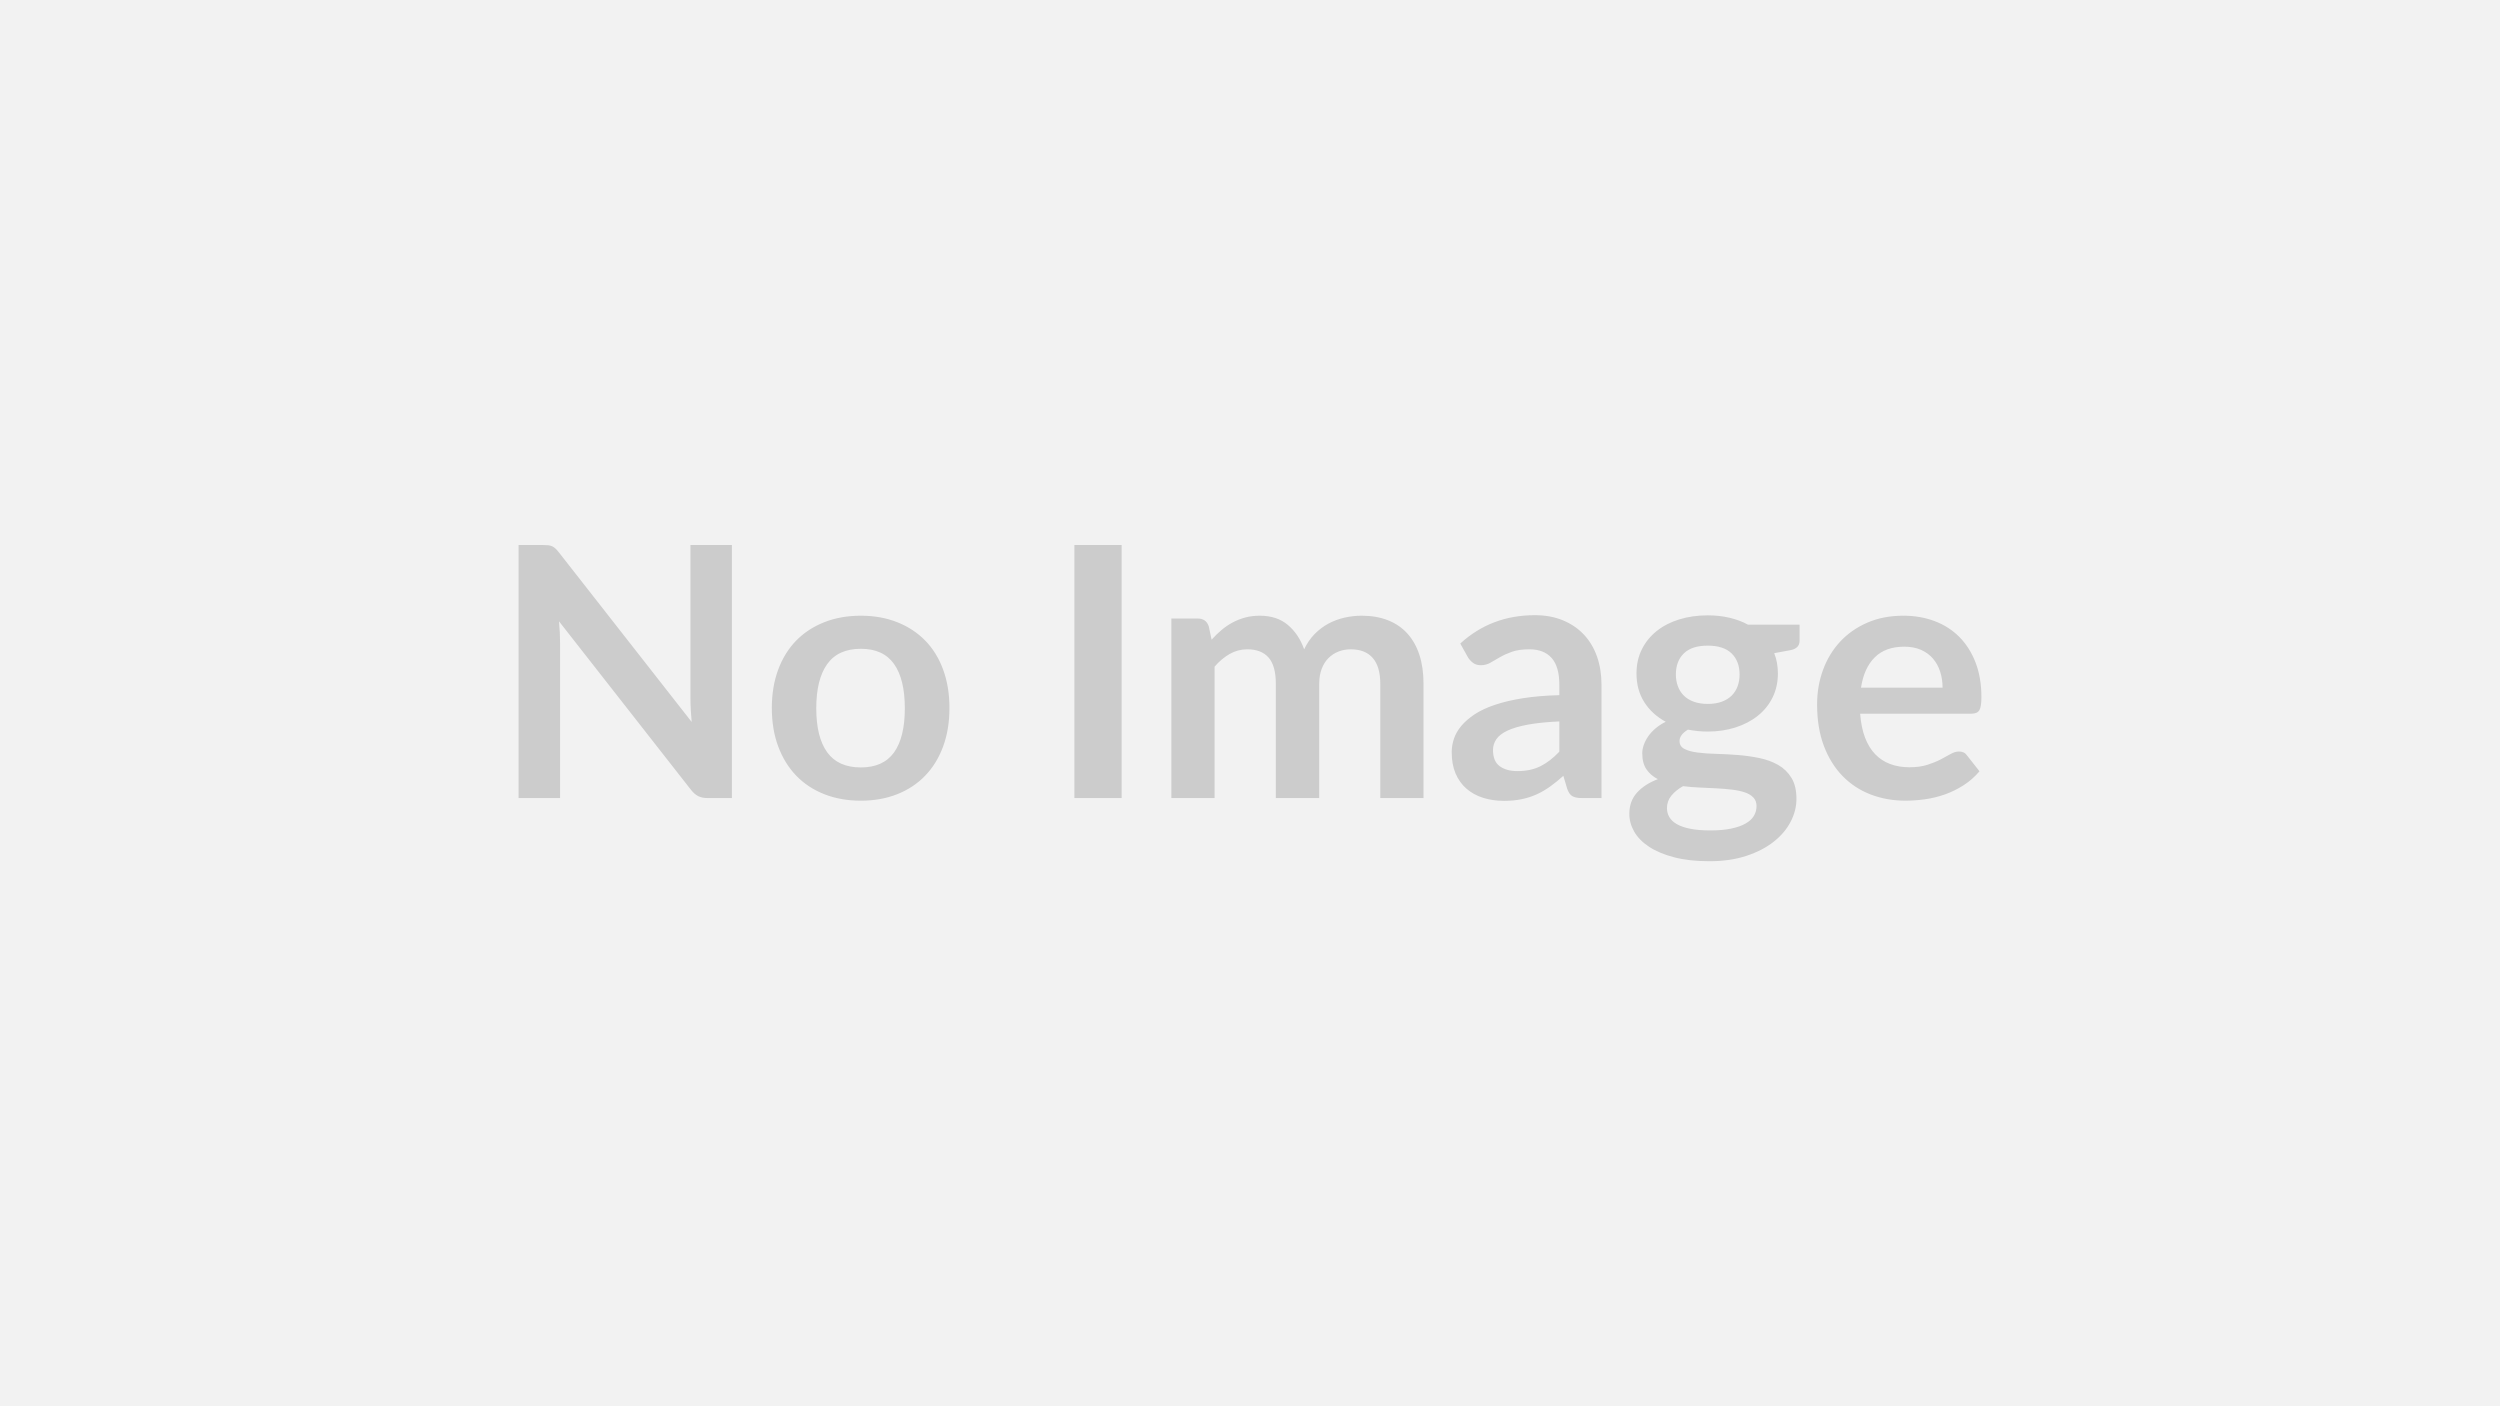 <svg xmlns="http://www.w3.org/2000/svg" width="1200" height="675" viewBox="0 0 1200 675"><rect width="100%" height="100%" fill="#f2f2f2"/><path fill="#cccccc" d="M331.415 261.61h19.9v121.46h-11.59q-2.69 0-4.49-.88-1.81-.88-3.49-2.98l-63.42-80.98q.51 5.54.51 10.25v74.59h-19.91V261.61h11.84q1.43 0 2.48.12 1.05.13 1.85.51.8.37 1.55 1.09.76.71 1.68 1.89l63.67 81.31q-.25-2.94-.42-5.8-.16-2.85-.16-5.29zm81.81 33.93q9.58 0 17.43 3.11 7.86 3.11 13.44 8.82 5.59 5.71 8.61 13.94 3.03 8.24 3.03 18.4 0 10.25-3.03 18.48-3.02 8.23-8.61 14.03-5.58 5.79-13.44 8.9-7.85 3.11-17.43 3.11-9.66 0-17.55-3.11-7.9-3.11-13.49-8.9-5.58-5.8-8.65-14.03-3.06-8.23-3.06-18.48 0-10.16 3.06-18.4 3.07-8.23 8.65-13.94 5.59-5.71 13.49-8.82 7.89-3.11 17.55-3.11m0 72.83q10.75 0 15.92-7.22 5.17-7.23 5.17-21.17 0-13.95-5.17-21.25-5.17-7.31-15.92-7.31-10.92 0-16.17 7.35t-5.25 21.21 5.25 21.12q5.25 7.27 16.17 7.27m125.16-106.76v121.46h-22.68V261.61zm44.61 121.46h-20.75v-86.18h12.68q4.03 0 5.29 3.78l1.35 6.38q2.27-2.52 4.74-4.62 2.48-2.1 5.3-3.61 2.81-1.51 6.04-2.4 3.24-.88 7.1-.88 8.15 0 13.4 4.41t7.85 11.72q2.02-4.28 5.04-7.35 3.03-3.07 6.64-5t7.69-2.85q4.07-.93 8.19-.93 7.14 0 12.68 2.19 5.54 2.18 9.32 6.38t5.76 10.25q1.97 6.05 1.97 13.86v54.85h-20.75v-54.85q0-8.23-3.61-12.39t-10.58-4.16q-3.19 0-5.92 1.09t-4.79 3.15-3.24 5.17q-1.17 3.11-1.17 7.14v54.85h-20.83v-54.85q0-8.65-3.49-12.6t-10.21-3.95q-4.53 0-8.44 2.23-3.9 2.22-7.26 6.09zm165.48-22.26v-14.53q-8.99.42-15.12 1.55-6.14 1.14-9.83 2.9-3.7 1.76-5.29 4.12-1.6 2.35-1.6 5.12 0 5.46 3.23 7.81 3.24 2.35 8.45 2.35 6.38 0 11.04-2.31t9.12-7.01m-43.85-45.28-3.7-6.63q14.87-13.61 35.79-13.61 7.56 0 13.52 2.48t10.08 6.89 6.26 10.54 2.14 13.44v54.43h-9.41q-2.94 0-4.53-.88-1.6-.88-2.52-3.57l-1.85-6.22q-3.28 2.94-6.39 5.17-3.1 2.22-6.46 3.74-3.36 1.51-7.19 2.31-3.82.79-8.44.79-5.46 0-10.08-1.47t-7.98-4.41-5.21-7.3q-1.84-4.37-1.84-10.17 0-3.27 1.09-6.51 1.09-3.23 3.57-6.17t6.42-5.55q3.95-2.6 9.71-4.53 5.75-1.93 13.39-3.15 7.65-1.22 17.48-1.47v-5.04q0-8.65-3.7-12.81t-10.67-4.16q-5.04 0-8.36 1.18-3.31 1.17-5.83 2.64t-4.58 2.65q-2.06 1.17-4.58 1.17-2.18 0-3.7-1.13-1.51-1.13-2.43-2.65m115.08 22.35q3.86 0 6.72-1.05 2.85-1.05 4.74-2.9t2.86-4.45q.97-2.61.97-5.71 0-6.39-3.83-10.13-3.82-3.73-11.46-3.73-7.65 0-11.47 3.73-3.82 3.74-3.82 10.13 0 3.02.97 5.62.96 2.61 2.85 4.5t4.79 2.94 6.68 1.05m23.43 49.05q0-2.52-1.51-4.11-1.51-1.6-4.11-2.48-2.61-.88-6.09-1.3-3.49-.42-7.4-.63-3.9-.21-8.06-.38t-8.11-.67q-3.44 1.93-5.58 4.53-2.14 2.61-2.14 6.05 0 2.27 1.13 4.24 1.13 1.98 3.61 3.41 2.48 1.42 6.43 2.22t9.66.8q5.79 0 9.99-.88t6.93-2.44q2.73-1.55 3.99-3.69 1.26-2.15 1.26-4.67m-4.11-87.1h24.78v7.72q0 3.7-4.45 4.54l-7.73 1.43q1.76 4.45 1.76 9.74 0 6.39-2.56 11.55-2.56 5.17-7.1 8.78-4.53 3.61-10.71 5.59-6.17 1.97-13.31 1.97-2.52 0-4.87-.25-2.36-.25-4.62-.67-4.04 2.43-4.04 5.46 0 2.6 2.4 3.82 2.39 1.22 6.34 1.72t8.99.63 10.33.55 10.33 1.47 8.99 3.31q3.95 2.27 6.34 6.18 2.4 3.9 2.4 10.04 0 5.71-2.82 11.08-2.81 5.38-8.15 9.58-5.33 4.2-13.1 6.76t-17.68 2.56q-9.75 0-16.97-1.89t-12.01-5.04-7.14-7.26q-2.35-4.12-2.35-8.57 0-6.05 3.65-10.12 3.65-4.08 10.04-6.51-3.45-1.77-5.46-4.71-2.02-2.94-2.02-7.72 0-1.94.72-3.99.71-2.06 2.1-4.08 1.38-2.01 3.48-3.82t4.96-3.23q-6.55-3.53-10.29-9.41t-3.74-13.78q0-6.38 2.56-11.55 2.56-5.16 7.14-8.82 4.58-3.65 10.84-5.58 6.26-1.94 13.65-1.94 5.54 0 10.41 1.14 4.88 1.13 8.91 3.32m54.26 30.24h39.15q0-4.04-1.14-7.61-1.13-3.57-3.4-6.25-2.27-2.69-5.75-4.25-3.49-1.55-8.11-1.55-8.99 0-14.15 5.12-5.17 5.13-6.6 14.54m52.92 12.51h-53.34q.51 6.64 2.35 11.47 1.85 4.83 4.88 7.98 3.02 3.15 7.18 4.7 4.16 1.56 9.2 1.56t8.69-1.18 6.38-2.6q2.73-1.43 4.79-2.61 2.06-1.17 3.99-1.17 2.61 0 3.87 1.93l5.96 7.56q-3.44 4.03-7.73 6.76-4.28 2.73-8.94 4.37-4.67 1.64-9.5 2.31t-9.36.67q-8.99 0-16.72-2.98t-13.44-8.82-8.99-14.45q-3.27-8.61-3.27-19.95 0-8.82 2.85-16.59 2.86-7.77 8.19-13.52 5.34-5.76 13.02-9.12 7.69-3.36 17.35-3.36 8.15 0 15.04 2.61 6.88 2.6 11.84 7.6t7.77 12.26q2.81 7.27 2.81 16.59 0 4.71-1 6.34-1.01 1.64-3.87 1.64"/></svg>